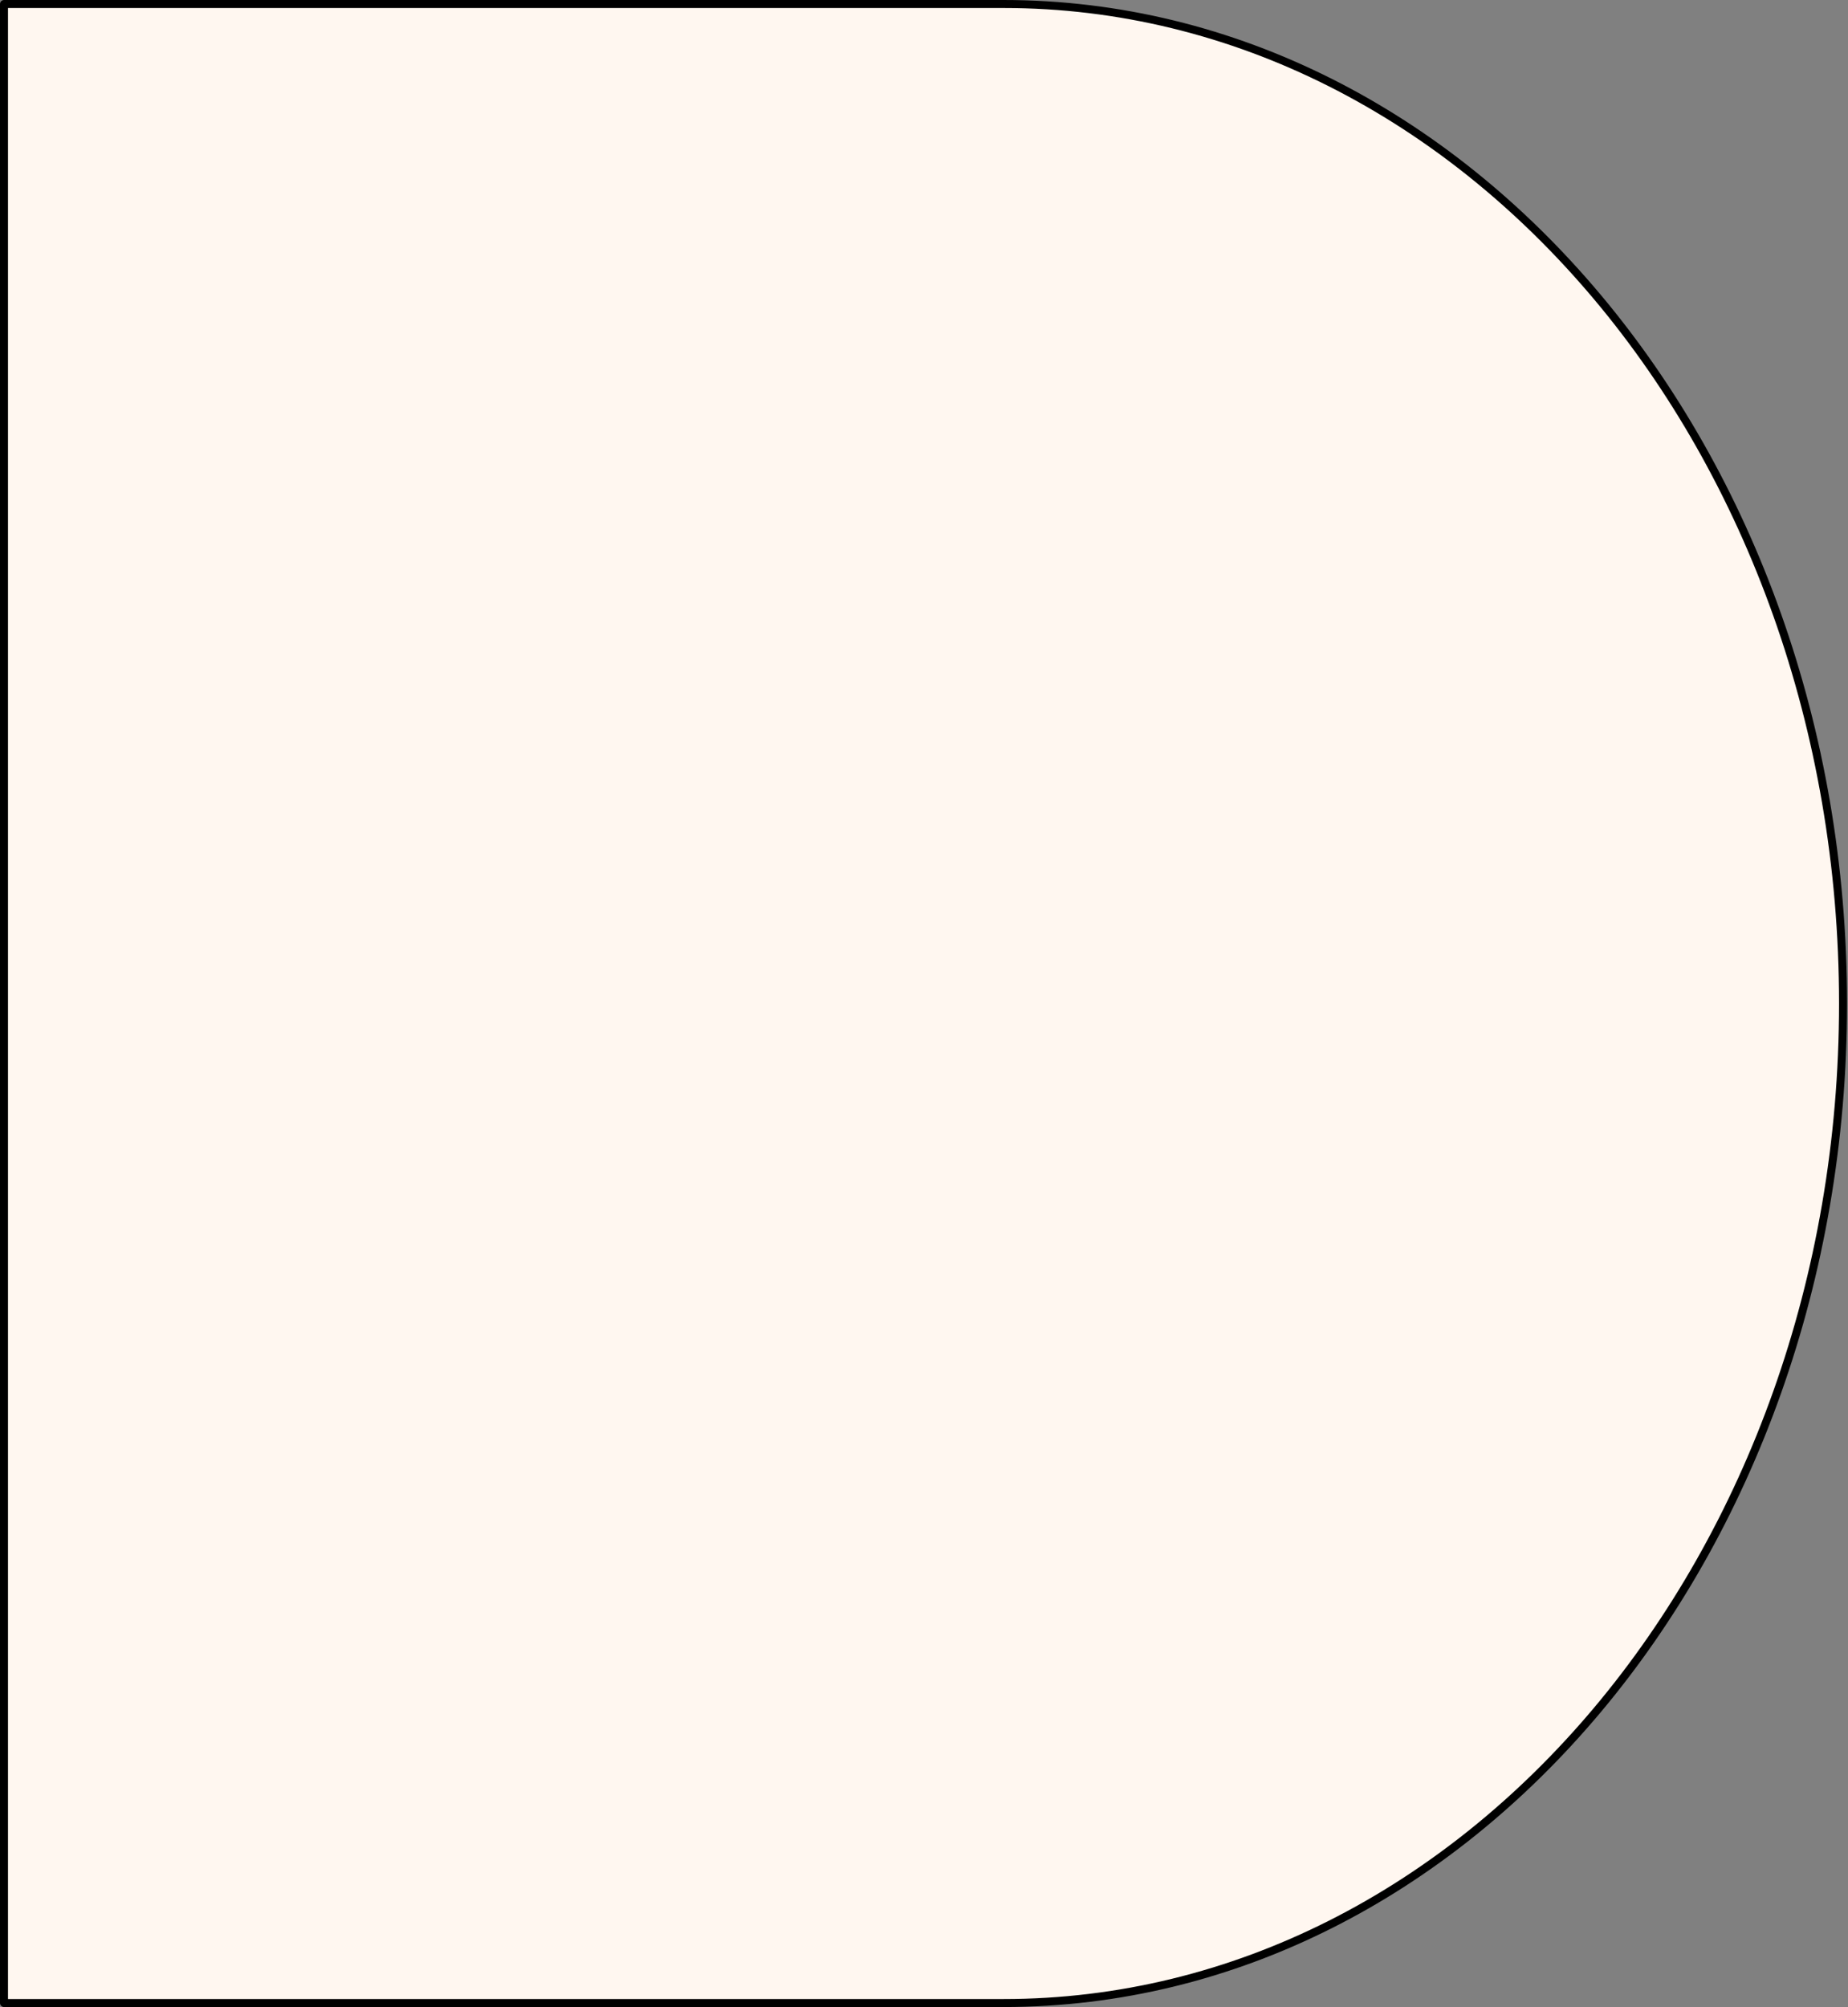 <?xml version="1.0" encoding="UTF-8" standalone="no"?><!DOCTYPE svg PUBLIC "-//W3C//DTD SVG 1.1//EN" "http://www.w3.org/Graphics/SVG/1.1/DTD/svg11.dtd"><svg width="100%" height="100%" viewBox="0 0 1926 2092" version="1.1" xmlns="http://www.w3.org/2000/svg" xmlns:xlink="http://www.w3.org/1999/xlink" xml:space="preserve" xmlns:serif="http://www.serif.com/" style="fill-rule:evenodd;clip-rule:evenodd;stroke-linejoin:round;stroke-miterlimit:1.5;"><rect x="0" y="0" width="1926" height="2092" fill="#808080" stroke="none"/><path d="M1045.83,4.167c483.25,-0 875,466.37 875,1041.67c0,575.297 -391.75,1041.67 -875,1041.67l-1041.67,0l-0,-2083.33l1041.67,-0Z" style="fill:#fff7f0;stroke:#000;stroke-width:8.33px;"/></svg>